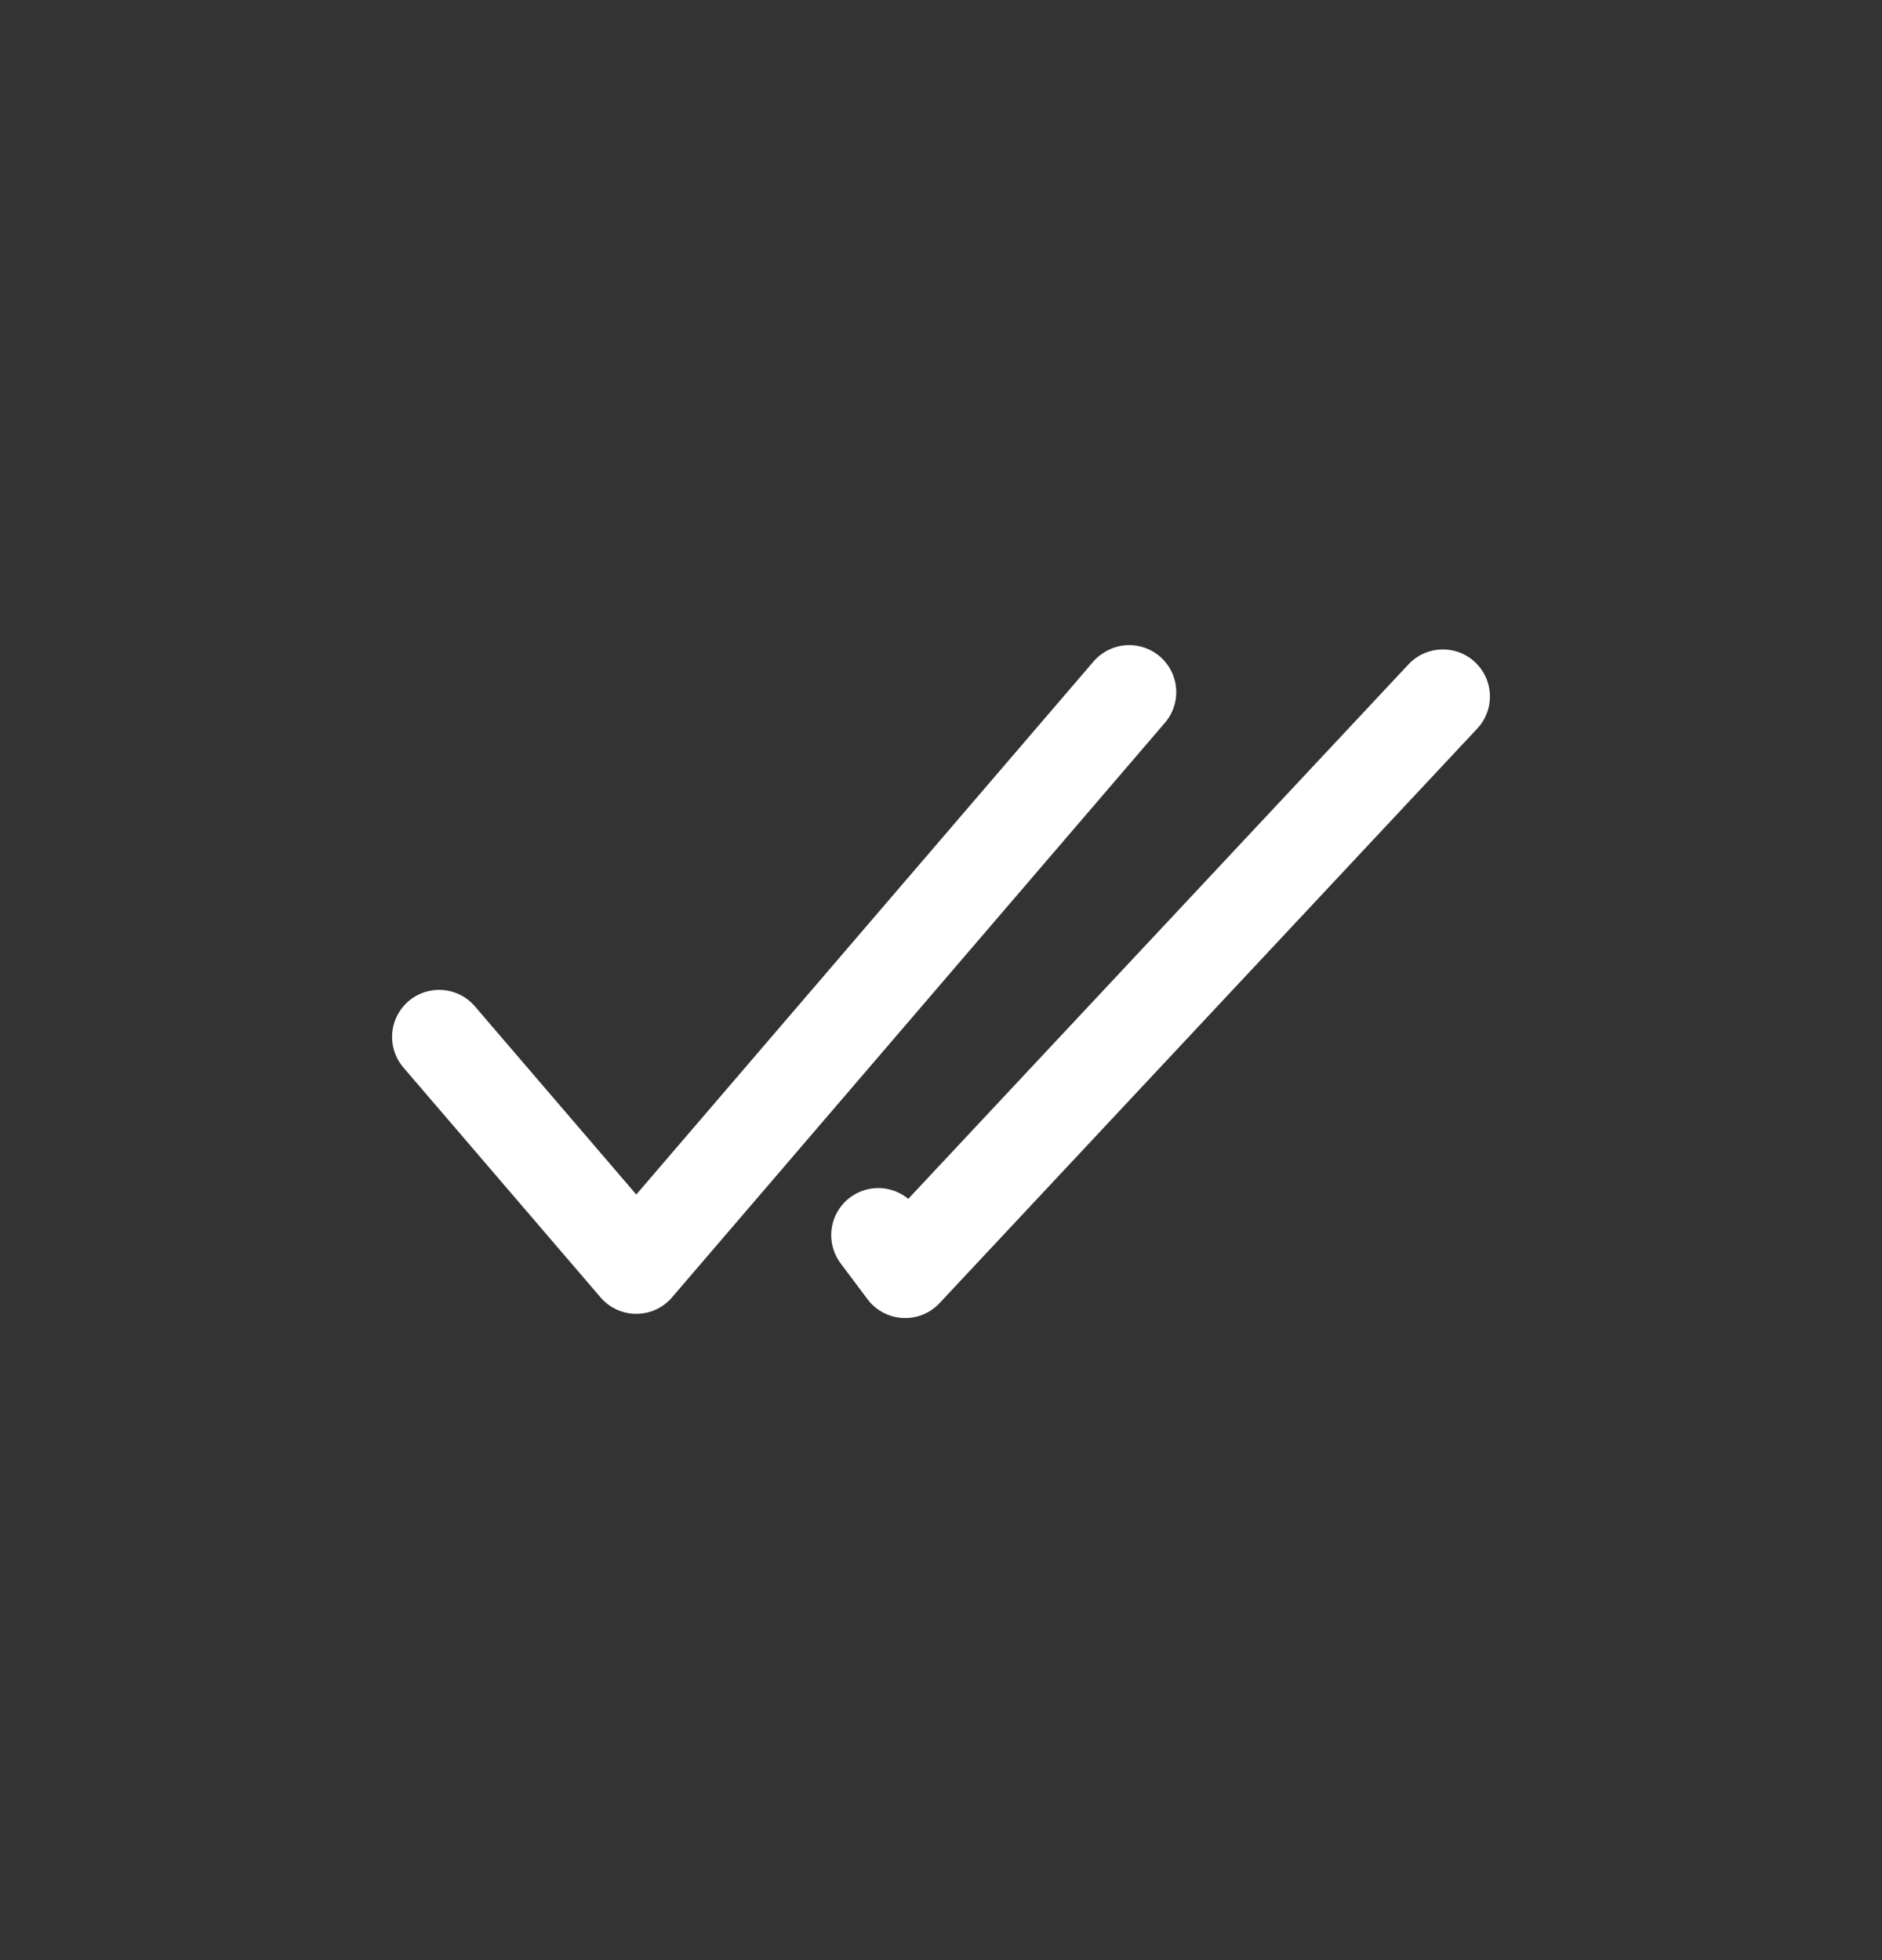<svg width="24" height="25" viewBox="0 0 24 25" fill="none" xmlns="http://www.w3.org/2000/svg">
<rect x="0" y="0" width="24" height="25" fill="#333333" stroke="none"/>
<path d="M5.6 13.225L8.114 16.157L14.4 8.828" stroke="white" stroke-width="1.2" stroke-linecap="round" stroke-linejoin="round"/>
<path d="M18.4 8.883L11.543 16.211L11.2 15.753" stroke="white" stroke-width="1.2" stroke-linecap="round" stroke-linejoin="round"/>
</svg>
